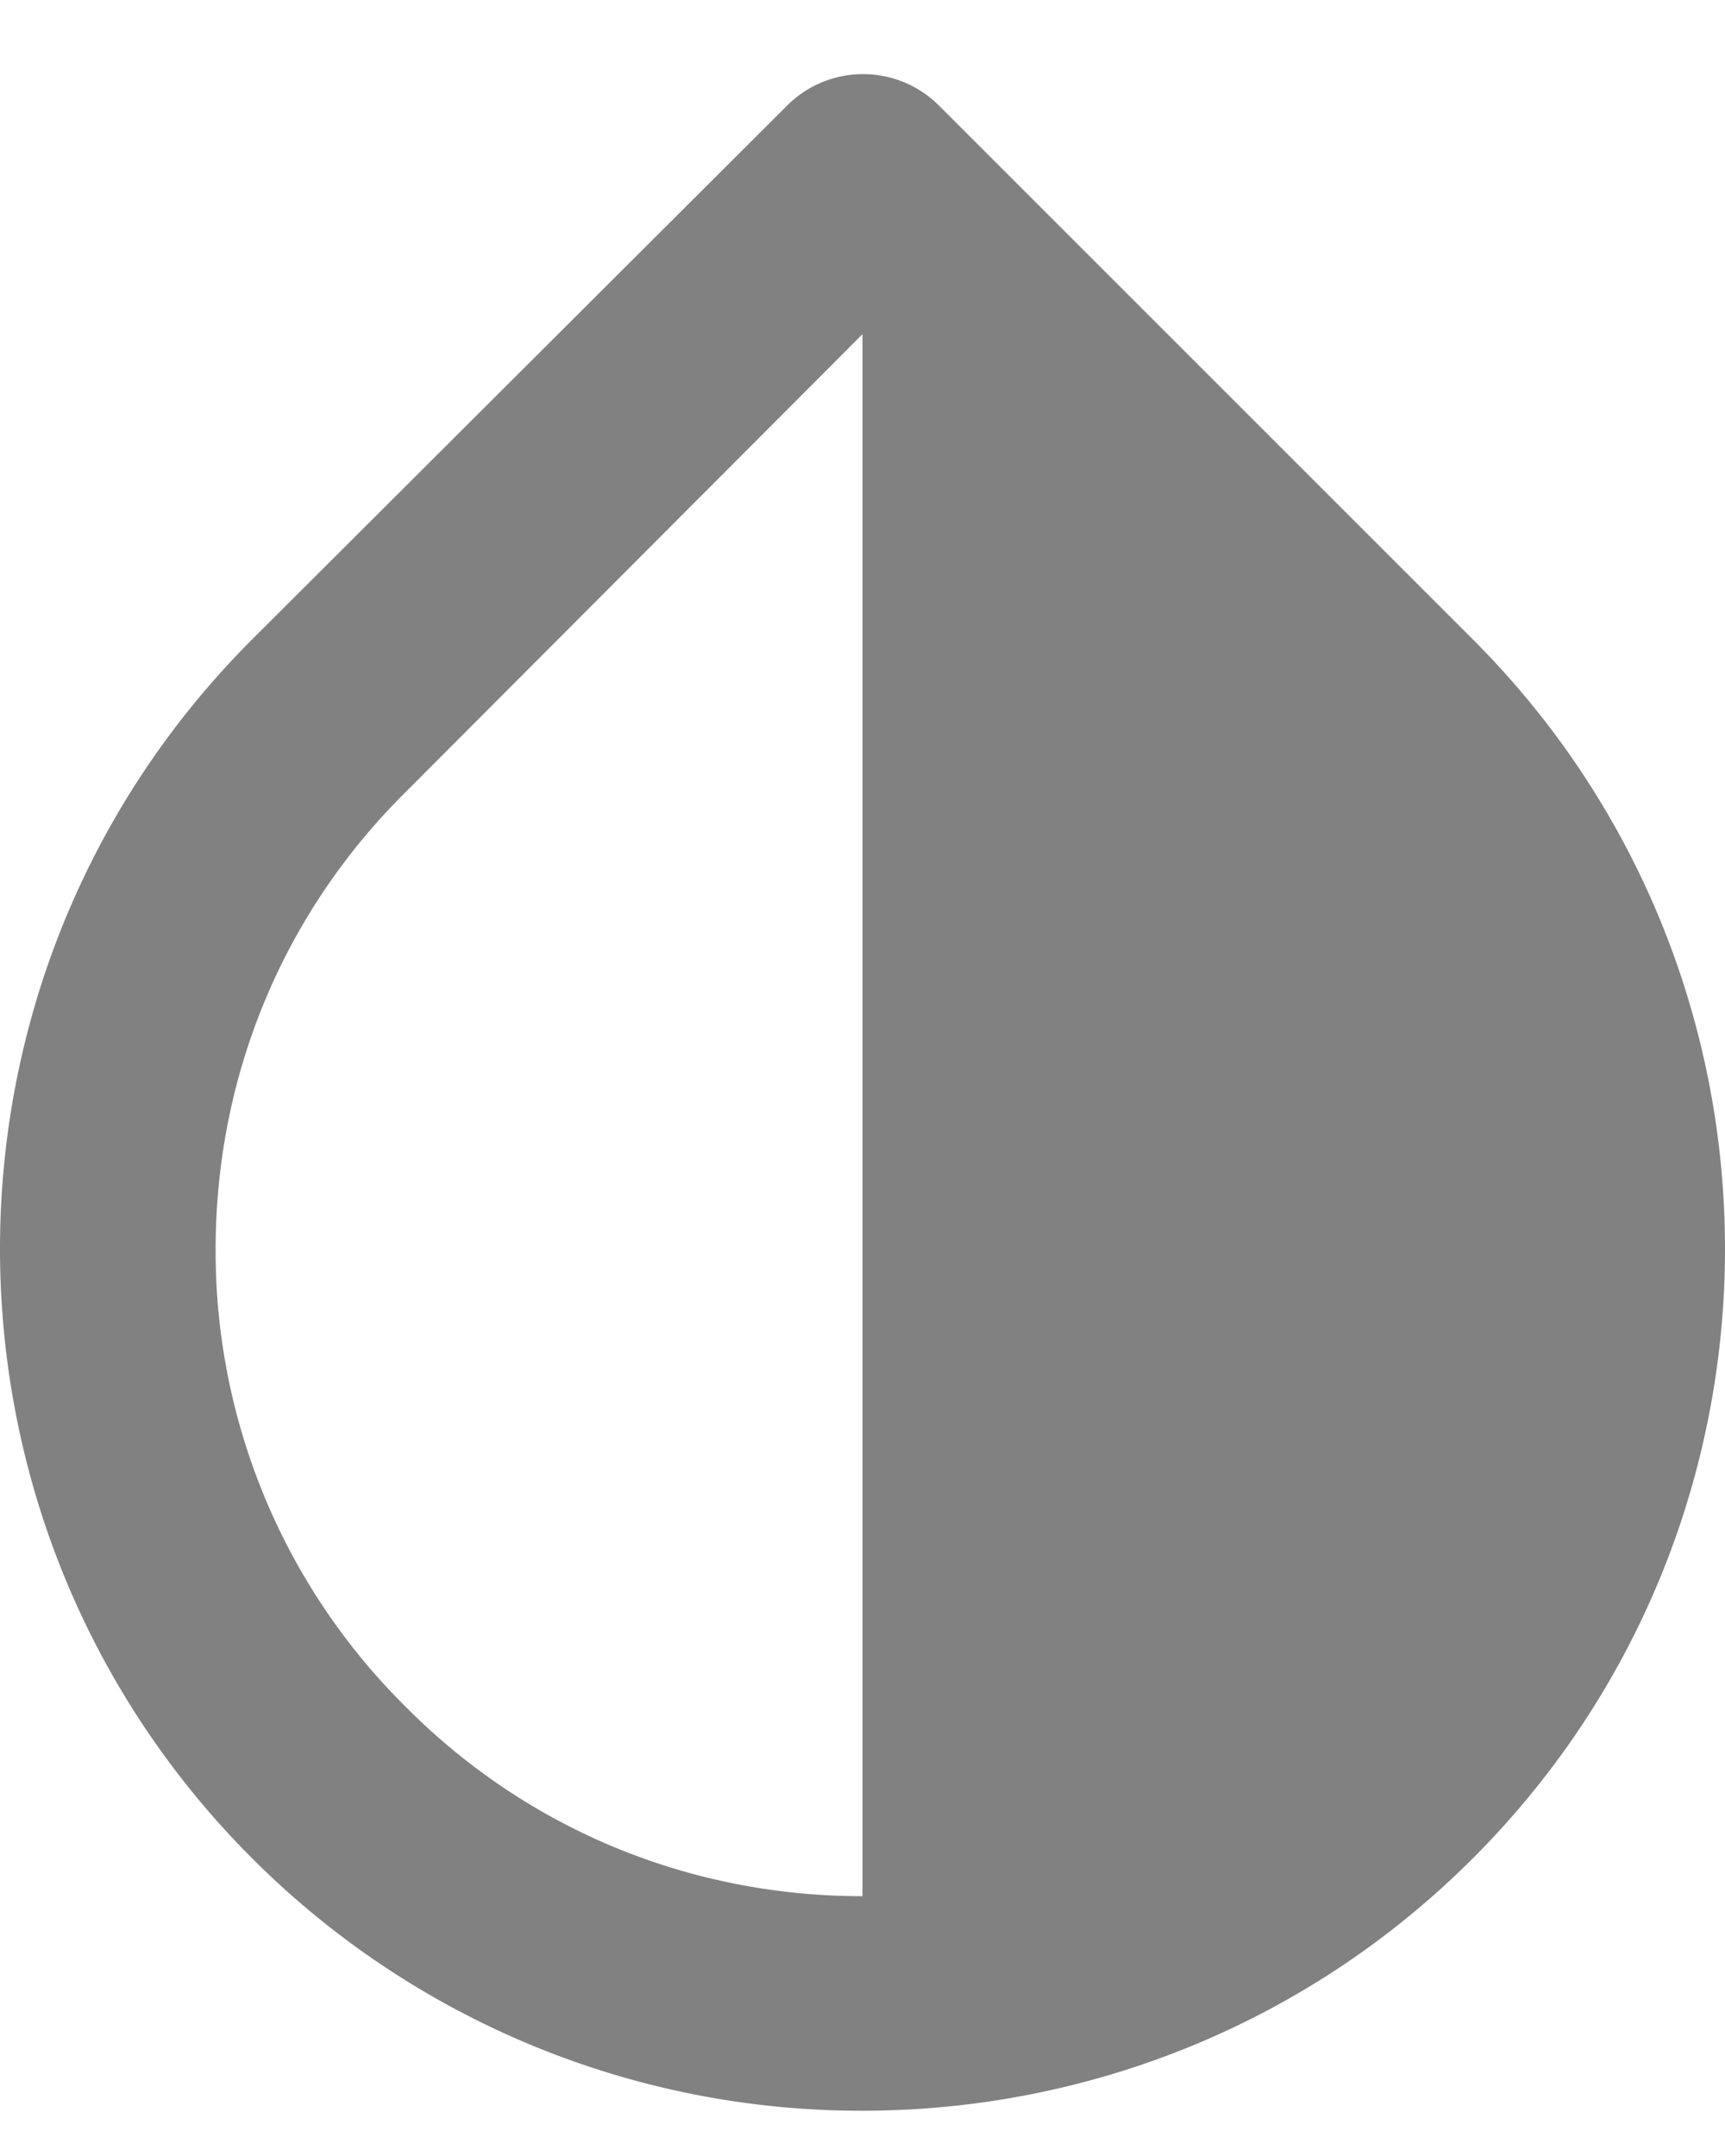 <svg xmlns="http://www.w3.org/2000/svg" width="16" height="20" viewBox="0 0 16 20">
    <g fill="none" fill-rule="evenodd" opacity=".495">
        <path d="M20-2H-4v24h24z"/>
        <path fill="#000" fill-rule="nonzero" d="M2.34 5.93c-3.12 3.12-3.12 8.19 0 11.31A7.98 7.98 0 0 0 8 19.58c2.05 0 4.1-.78 5.66-2.34 3.12-3.12 3.12-8.19 0-11.31L8.71.98a.996.996 0 0 0-1.41 0L2.34 5.93zM8 17.59c-1.6 0-3.11-.62-4.24-1.76A5.945 5.945 0 0 1 2 11.59c0-1.6.62-3.11 1.76-4.24L8 3.1v14.49z"/>
    </g>
</svg>
